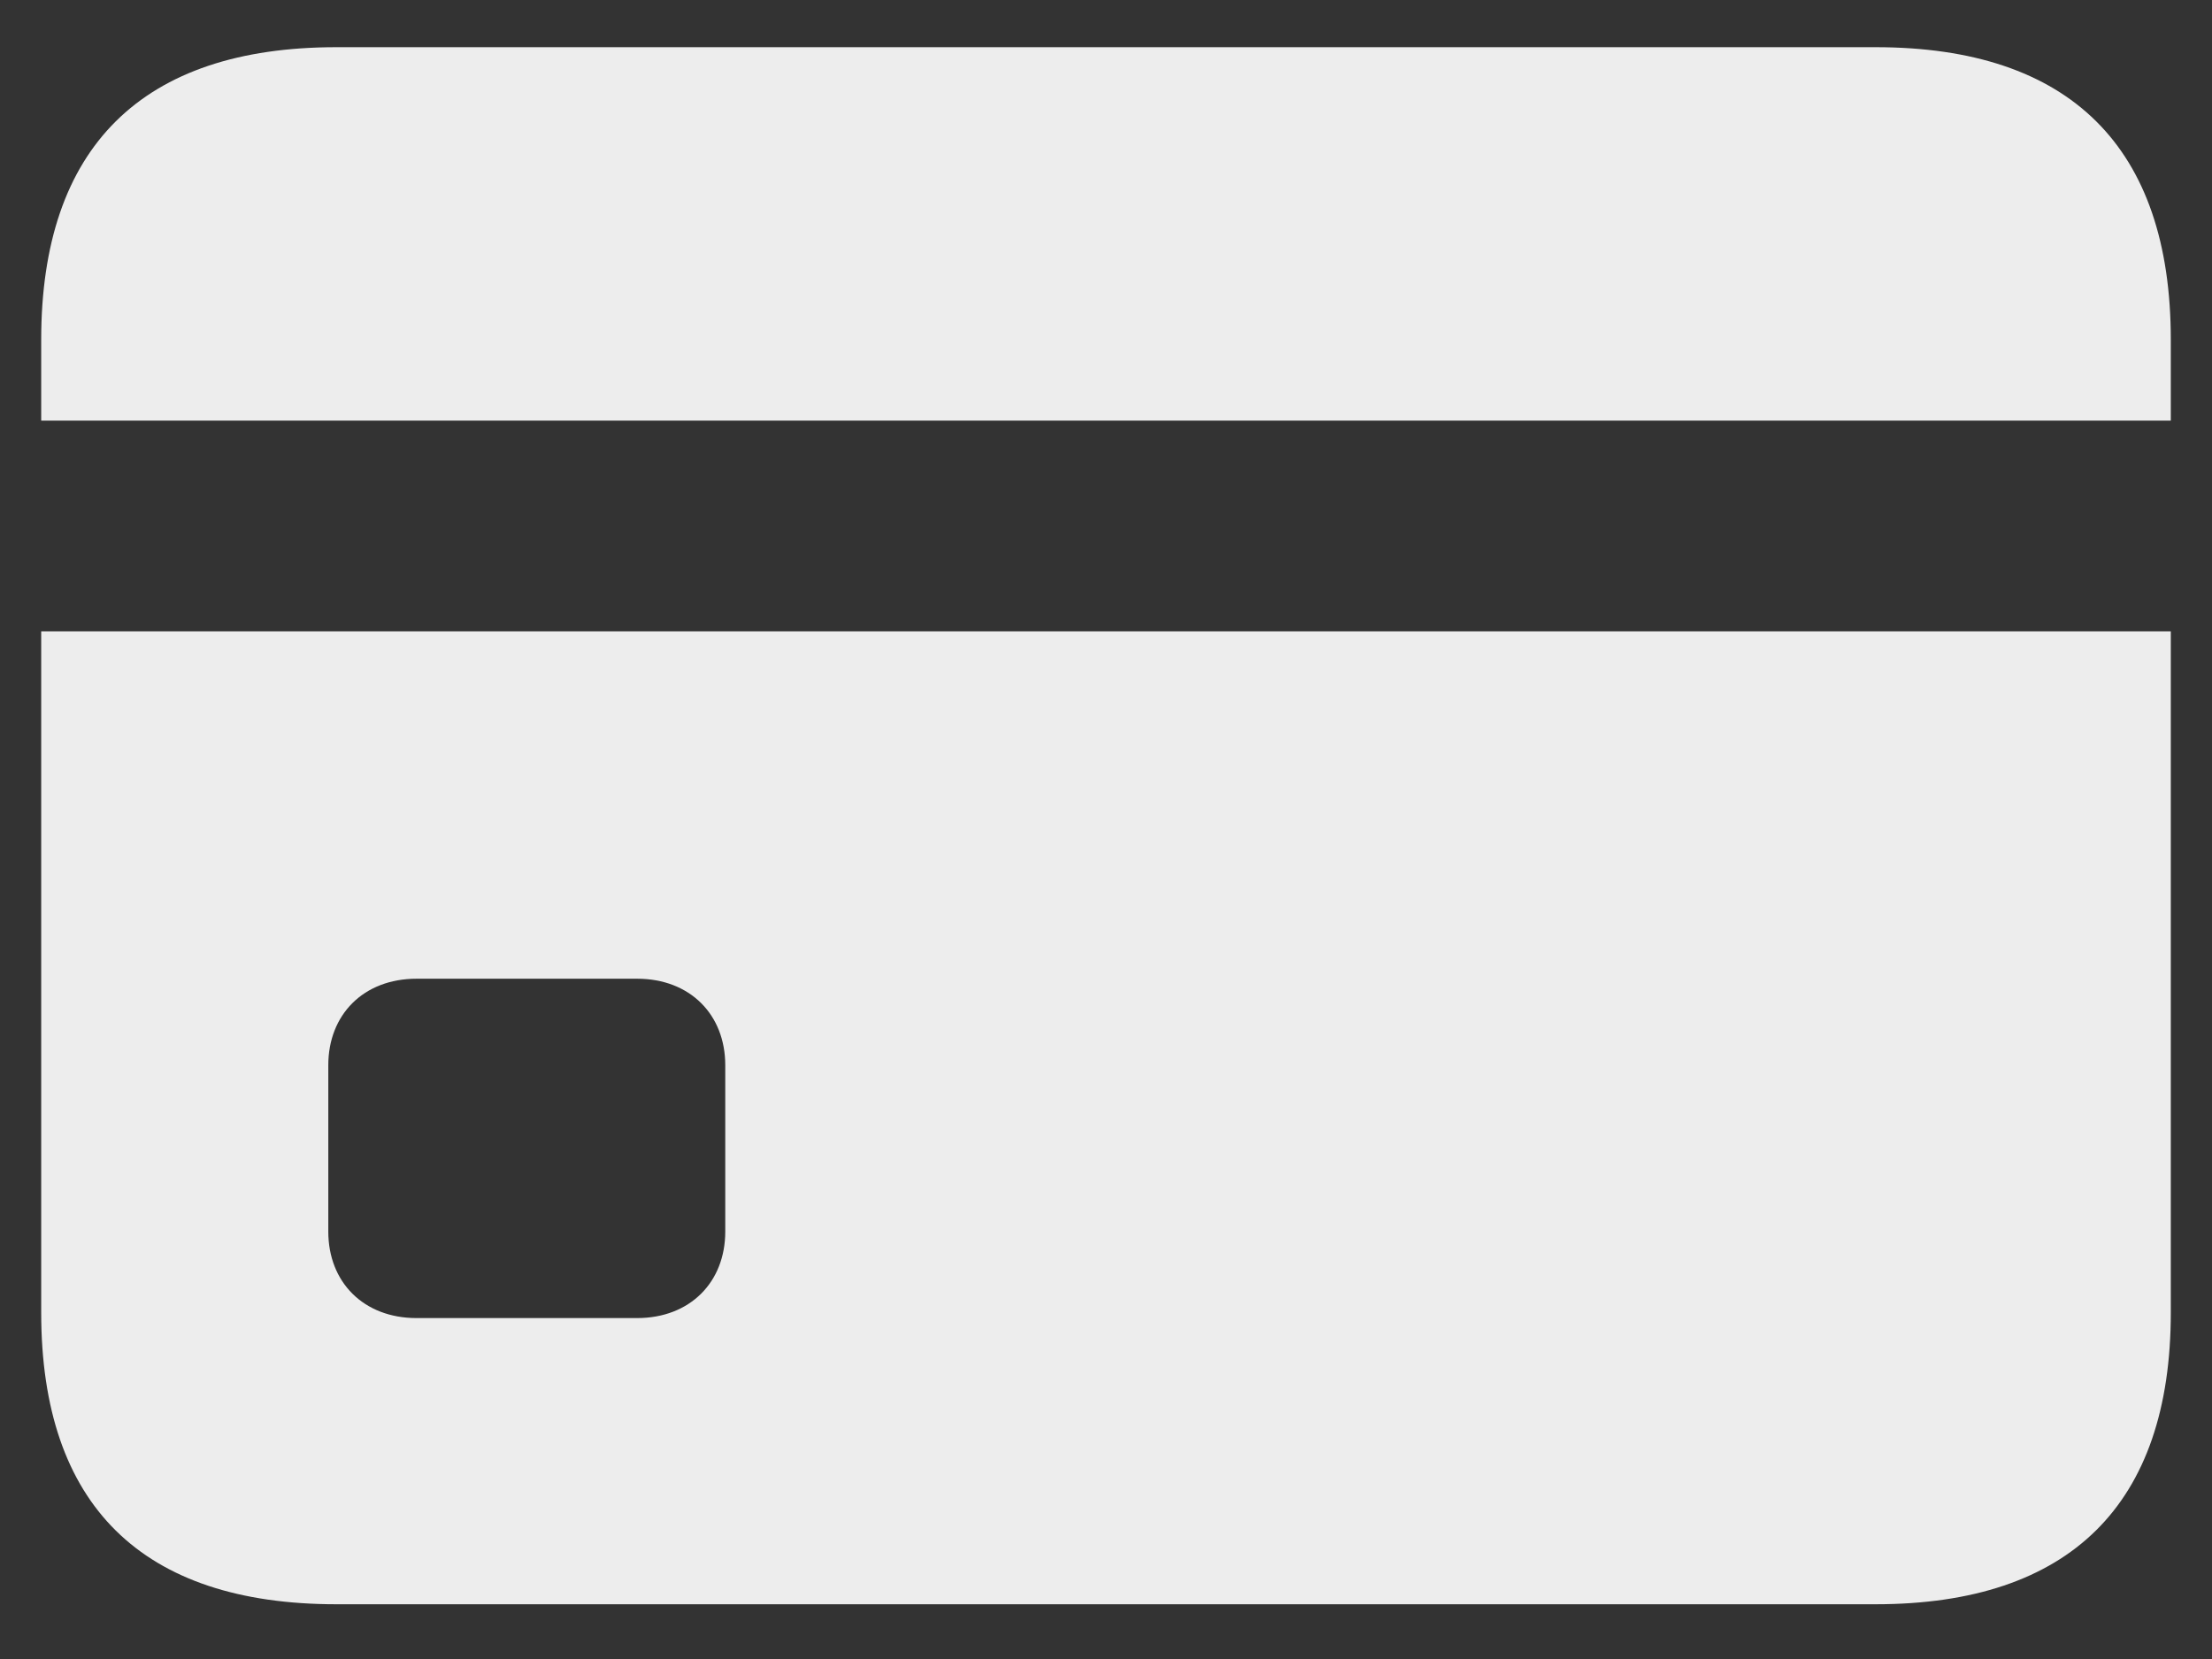 <svg width="24" height="18" viewBox="0 0 24 18" fill="none" xmlns="http://www.w3.org/2000/svg">
<rect x="0" y="0" width="24" height="18" fill="#333333" stroke="none"/>
<path d="M20.35 0.512C22.459 0.512 23.553 1.596 23.553 3.686V4.564H0.447V3.686C0.447 1.596 1.541 0.512 3.65 0.512H20.35ZM4.52 14.301H6.912C7.488 14.301 7.869 13.91 7.869 13.363V11.557C7.869 11.01 7.488 10.619 6.912 10.619H4.52C3.943 10.619 3.562 11.01 3.562 11.557V13.363C3.562 13.91 3.943 14.301 4.52 14.301ZM3.65 17.406C1.541 17.406 0.447 16.332 0.447 14.242V6.85H23.553V14.242C23.553 16.322 22.459 17.406 20.35 17.406H3.65Z" fill="#EDEDED"/>
</svg>
